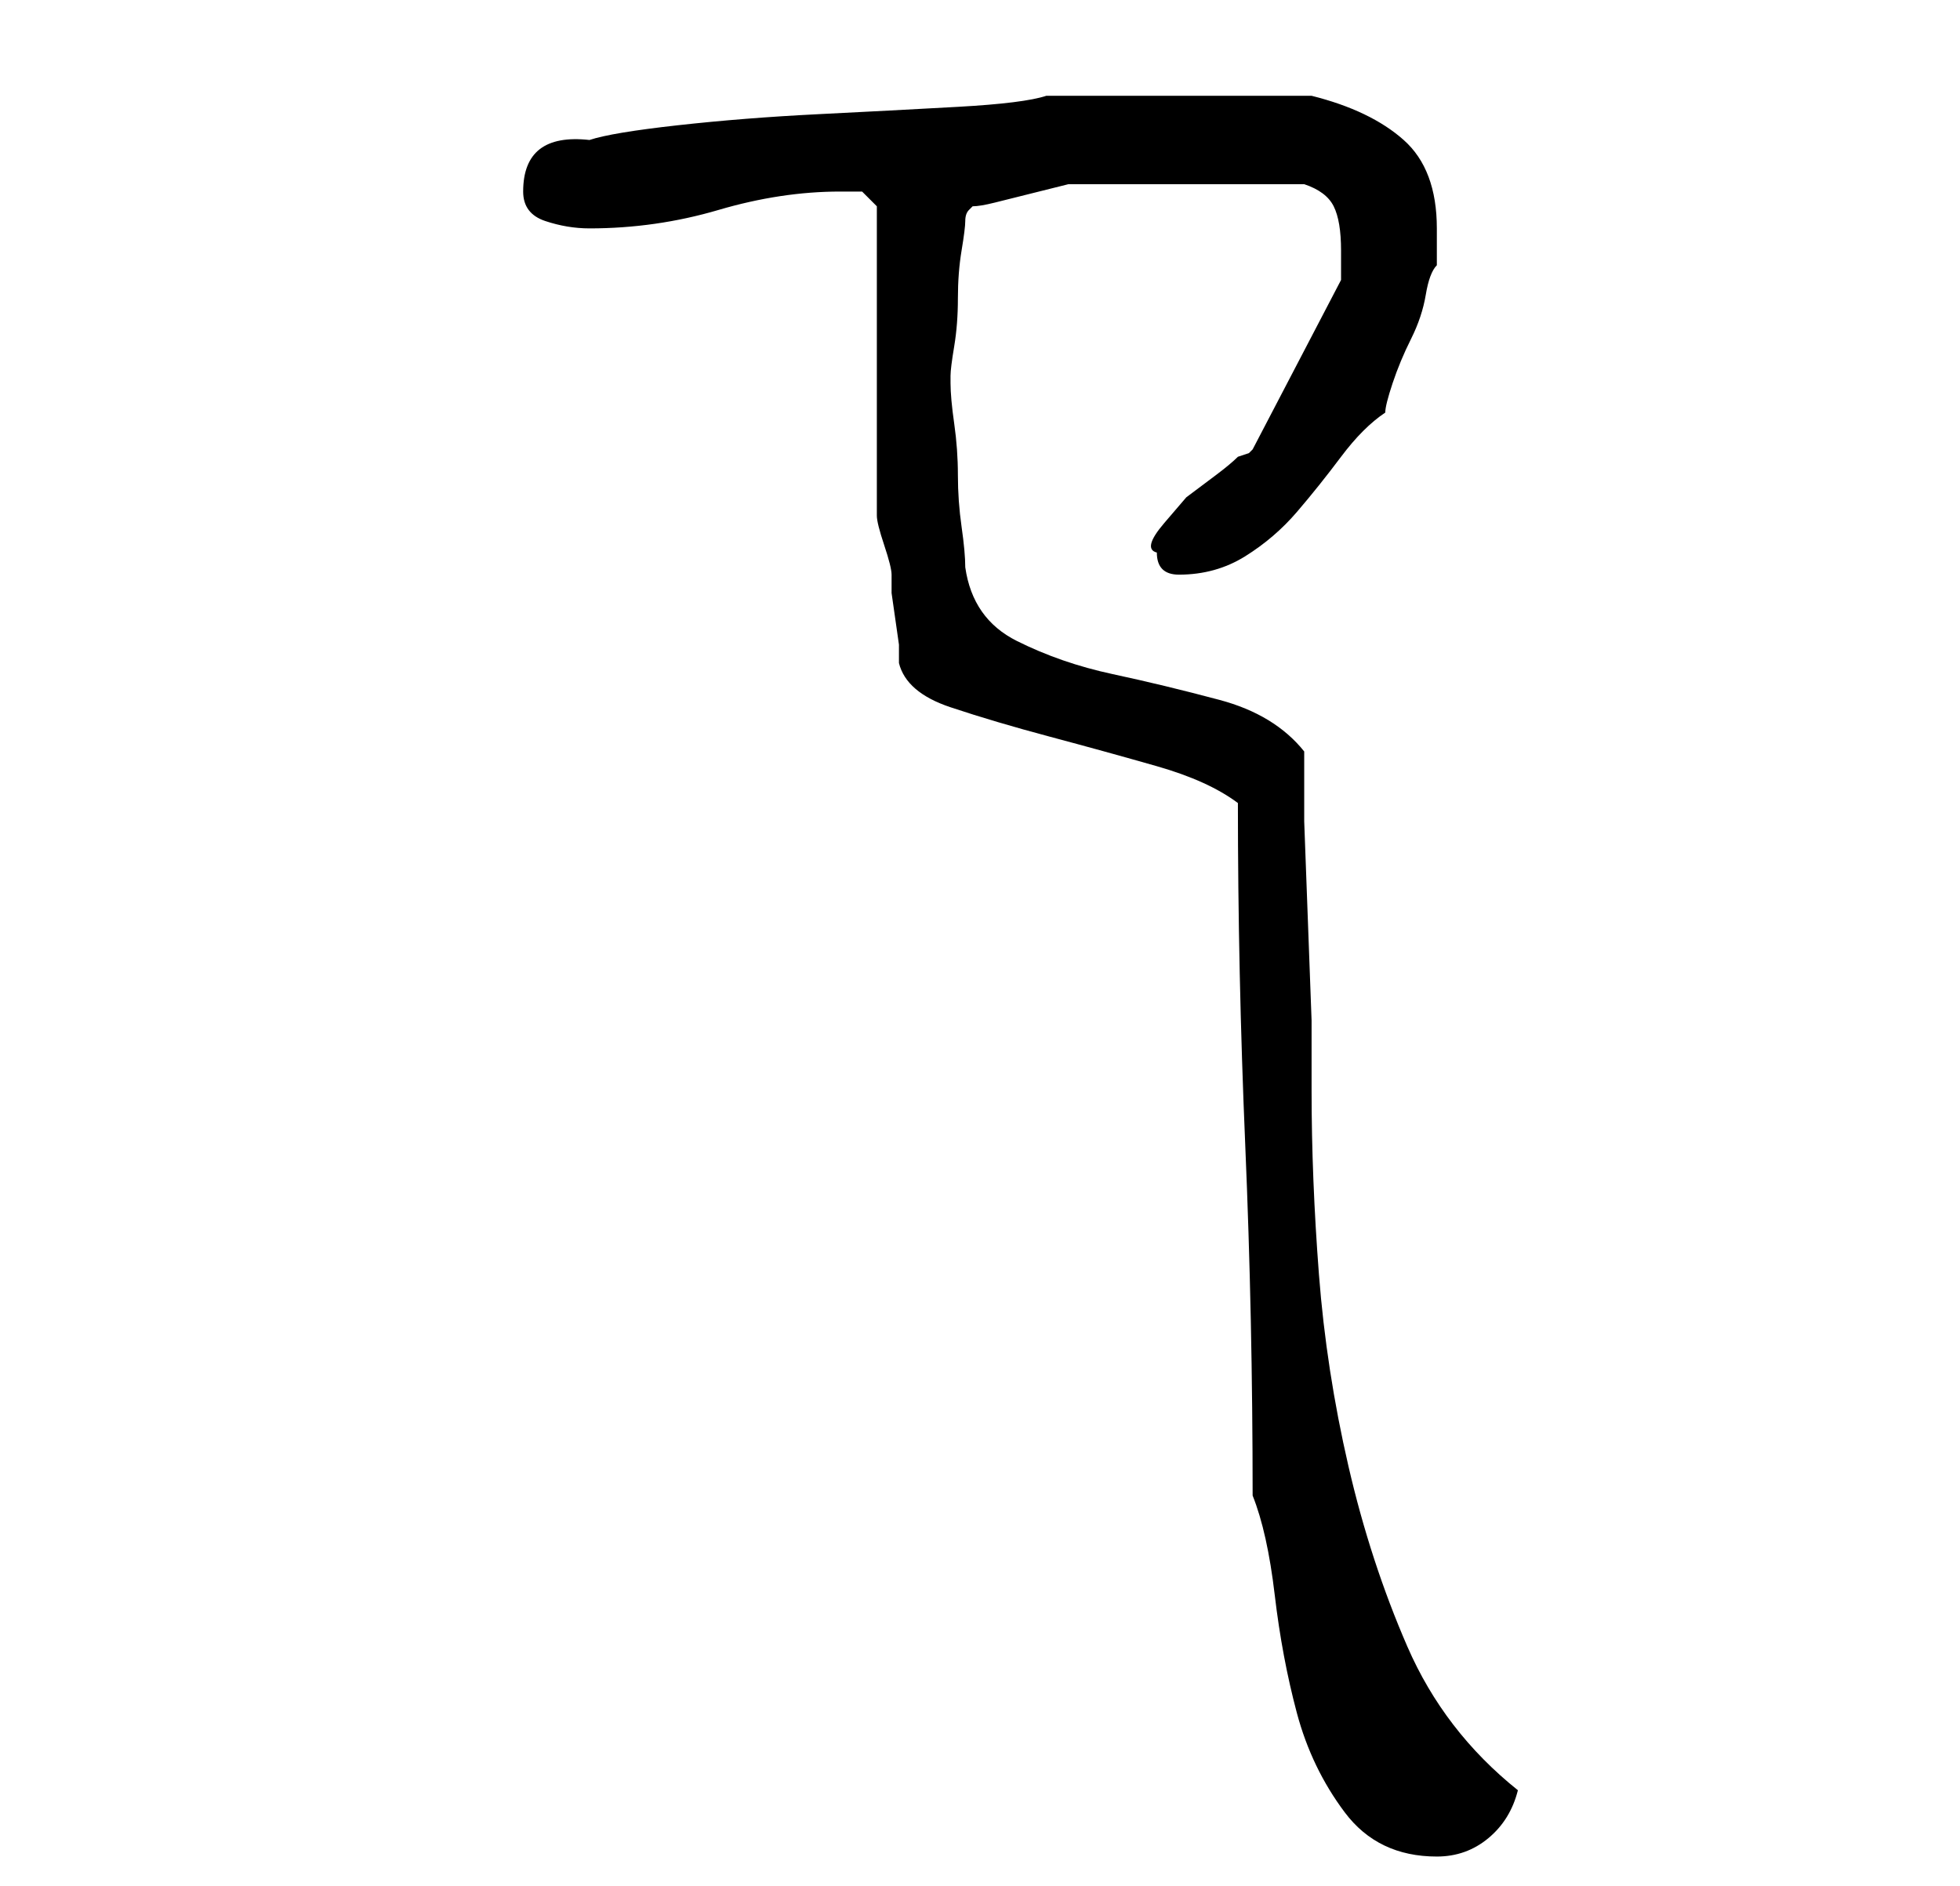 <?xml version="1.0" standalone="no"?>
<!DOCTYPE svg PUBLIC "-//W3C//DTD SVG 1.1//EN" "http://www.w3.org/Graphics/SVG/1.1/DTD/svg11.dtd" >
<svg xmlns="http://www.w3.org/2000/svg" xmlns:xlink="http://www.w3.org/1999/xlink" version="1.1" viewBox="-10 0 266 256">
   <path fill="currentColor"
d="M160 203q2 5 3 13.5t3 16t6.5 13.5t12.5 6q4 0 7 -2.5t4 -6.5q-10 -8 -15 -19.5t-8 -24.5t-4 -26t-1 -25v-9.5t-0.5 -13.5t-0.5 -13.5v-9.5q-4 -5 -11.5 -7t-14.5 -3.5t-13 -4.5t-7 -10q0 -2 -0.5 -5.5t-0.5 -7t-0.5 -7t-0.5 -5.5v0v-1q0 -1 0.5 -4t0.5 -6.5t0.5 -6.5
t0.5 -4t0.5 -1.5l0.5 -0.5q1 0 3 -0.5l4 -1l4 -1l2 -0.5h2h5h5h4h3h5h4.5h3.5q3 1 4 3t1 6v1.5v2.5l-12 23l-0.5 0.5t-1.5 0.5q-1 1 -3 2.5l-4 3t-3 3.5t-1 4q0 3 3 3q5 0 9 -2.5t7 -6t6 -7.5t6 -6q0 -1 1 -4t2.5 -6t2 -6t1.5 -4v-5q0 -8 -4.5 -12t-12.5 -6h-18h-18
q-3 1 -12 1.5t-19 1t-19 1.5t-12 2q-9 -1 -9 7q0 3 3 4t6 1q9 0 17.5 -2.5t16.5 -2.5h3t2 2v42q0 1 1 4t1 4v2.5t0.5 3.5t0.5 3.5v2.5q1 4 7 6t13.5 4t14.5 4t11 5q0 23 1 46.5t1 47.5z" />
</svg>
